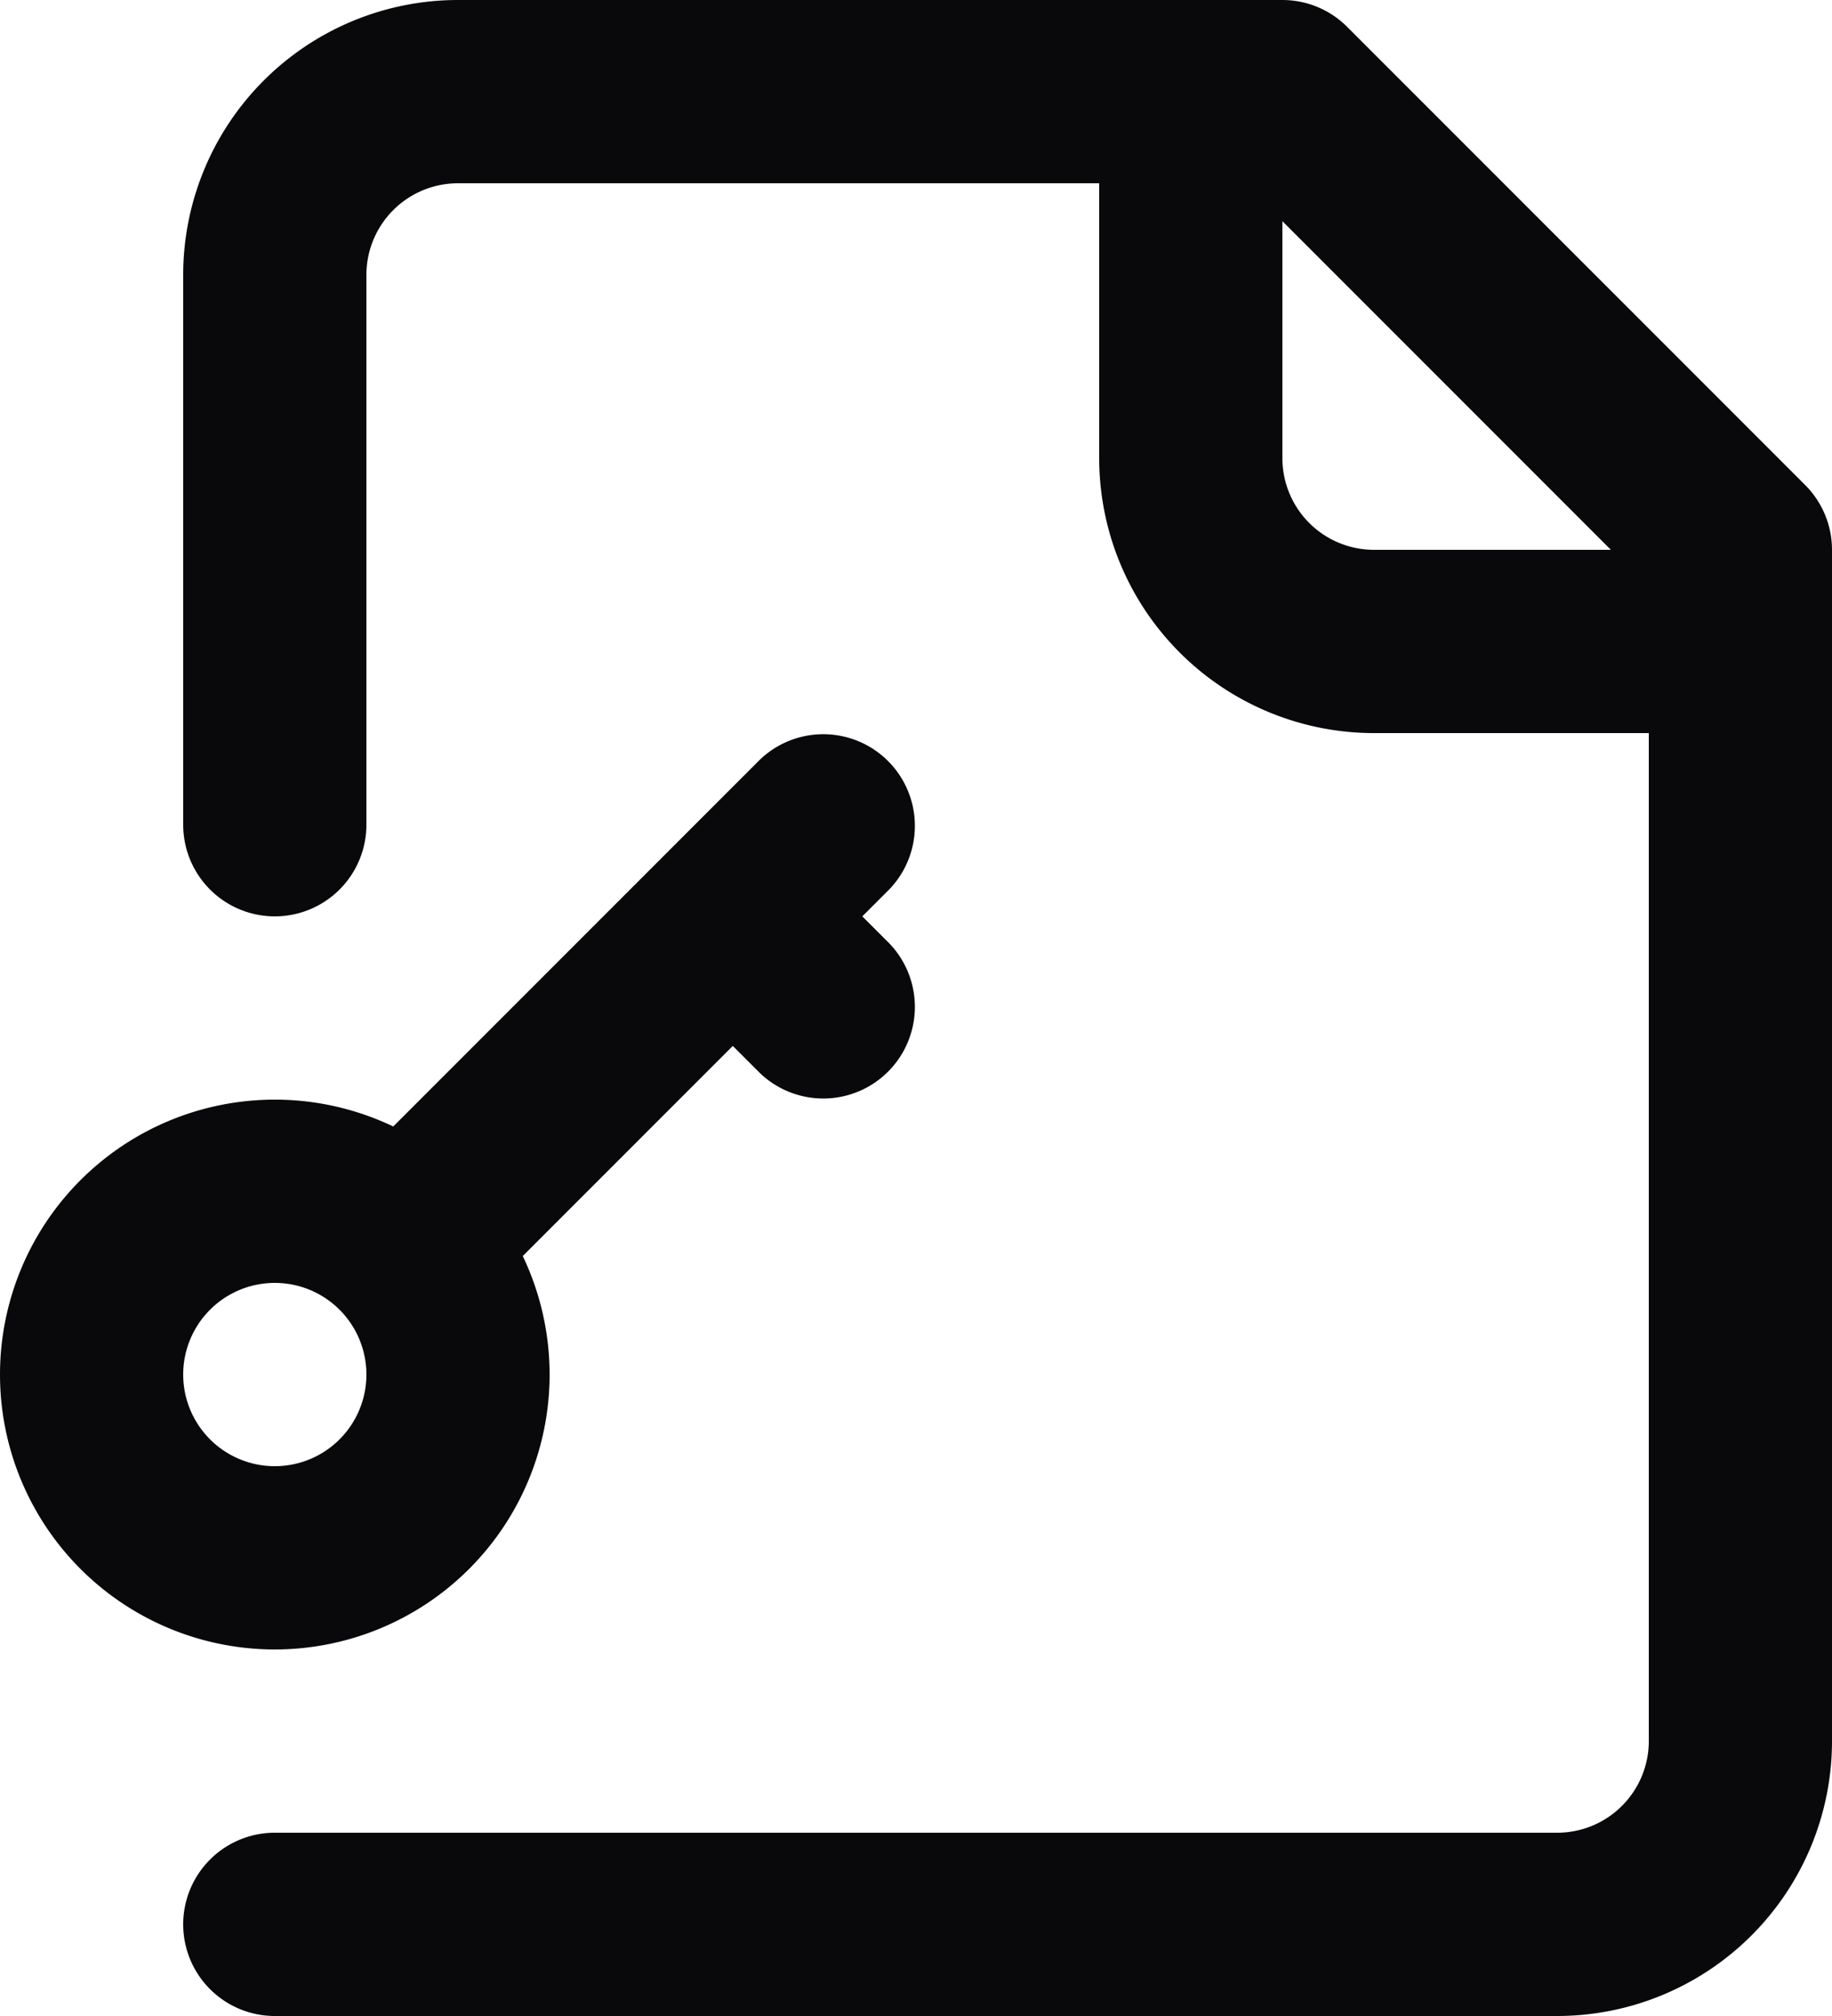 <svg id="file-key-2" xmlns="http://www.w3.org/2000/svg" width="20" height="22" viewBox="0 0 20 22">
  <path id="Vector" d="M3,20a1,1,0,0,0,0,2ZM19,6h1a1,1,0,0,0-.293-.707ZM14,1l.707-.707A1,1,0,0,0,14,0ZM5,1V1ZM3,3H3ZM2,9A1,1,0,0,0,4,9ZM14,1a1,1,0,0,0-2,0Zm1,6V7Zm4,1a1,1,0,0,0,0-2ZM9.707,9.707A1,1,0,0,0,8.293,8.293ZM3.793,12.793a1,1,0,1,0,1.414,1.414Zm4.914-3.5a1,1,0,0,0-1.414,1.414Zm-.414,2.414a1,1,0,0,0,1.414-1.414ZM3,22H17V20H3Zm14,0a3,3,0,0,0,2.121-.879l-1.414-1.414A1,1,0,0,1,17,20Zm2.121-.879A3,3,0,0,0,20,19H18a1,1,0,0,1-.293.707ZM20,19V6H18V19ZM19.707,5.293l-5-5L13.293,1.707l5,5ZM14,0H5V2h9ZM5,0A3,3,0,0,0,2.879.879L4.293,2.293A1,1,0,0,1,5,2ZM2.879.879A3,3,0,0,0,2,3H4a1,1,0,0,1,.293-.707ZM2,3V9H4V3ZM12,1V5h2V1Zm0,4a3,3,0,0,0,.879,2.121l1.414-1.414A1,1,0,0,1,14,5Zm.879,2.121A3,3,0,0,0,15,8V6a1,1,0,0,1-.707-.293ZM15,8h4V6H15ZM4,15a1,1,0,0,1-1,1v2a3,3,0,0,0,3-3ZM3,16a1,1,0,0,1-1-1H0a3,3,0,0,0,3,3ZM2,15a1,1,0,0,1,1-1V12a3,3,0,0,0-3,3Zm1-1a1,1,0,0,1,1,1H6a3,3,0,0,0-3-3ZM8.293,8.293l-4.5,4.5,1.414,1.414,4.5-4.5Zm-1,2.414,1,1,1.414-1.414-1-1Z" fill="#09090b"/>
</svg>
